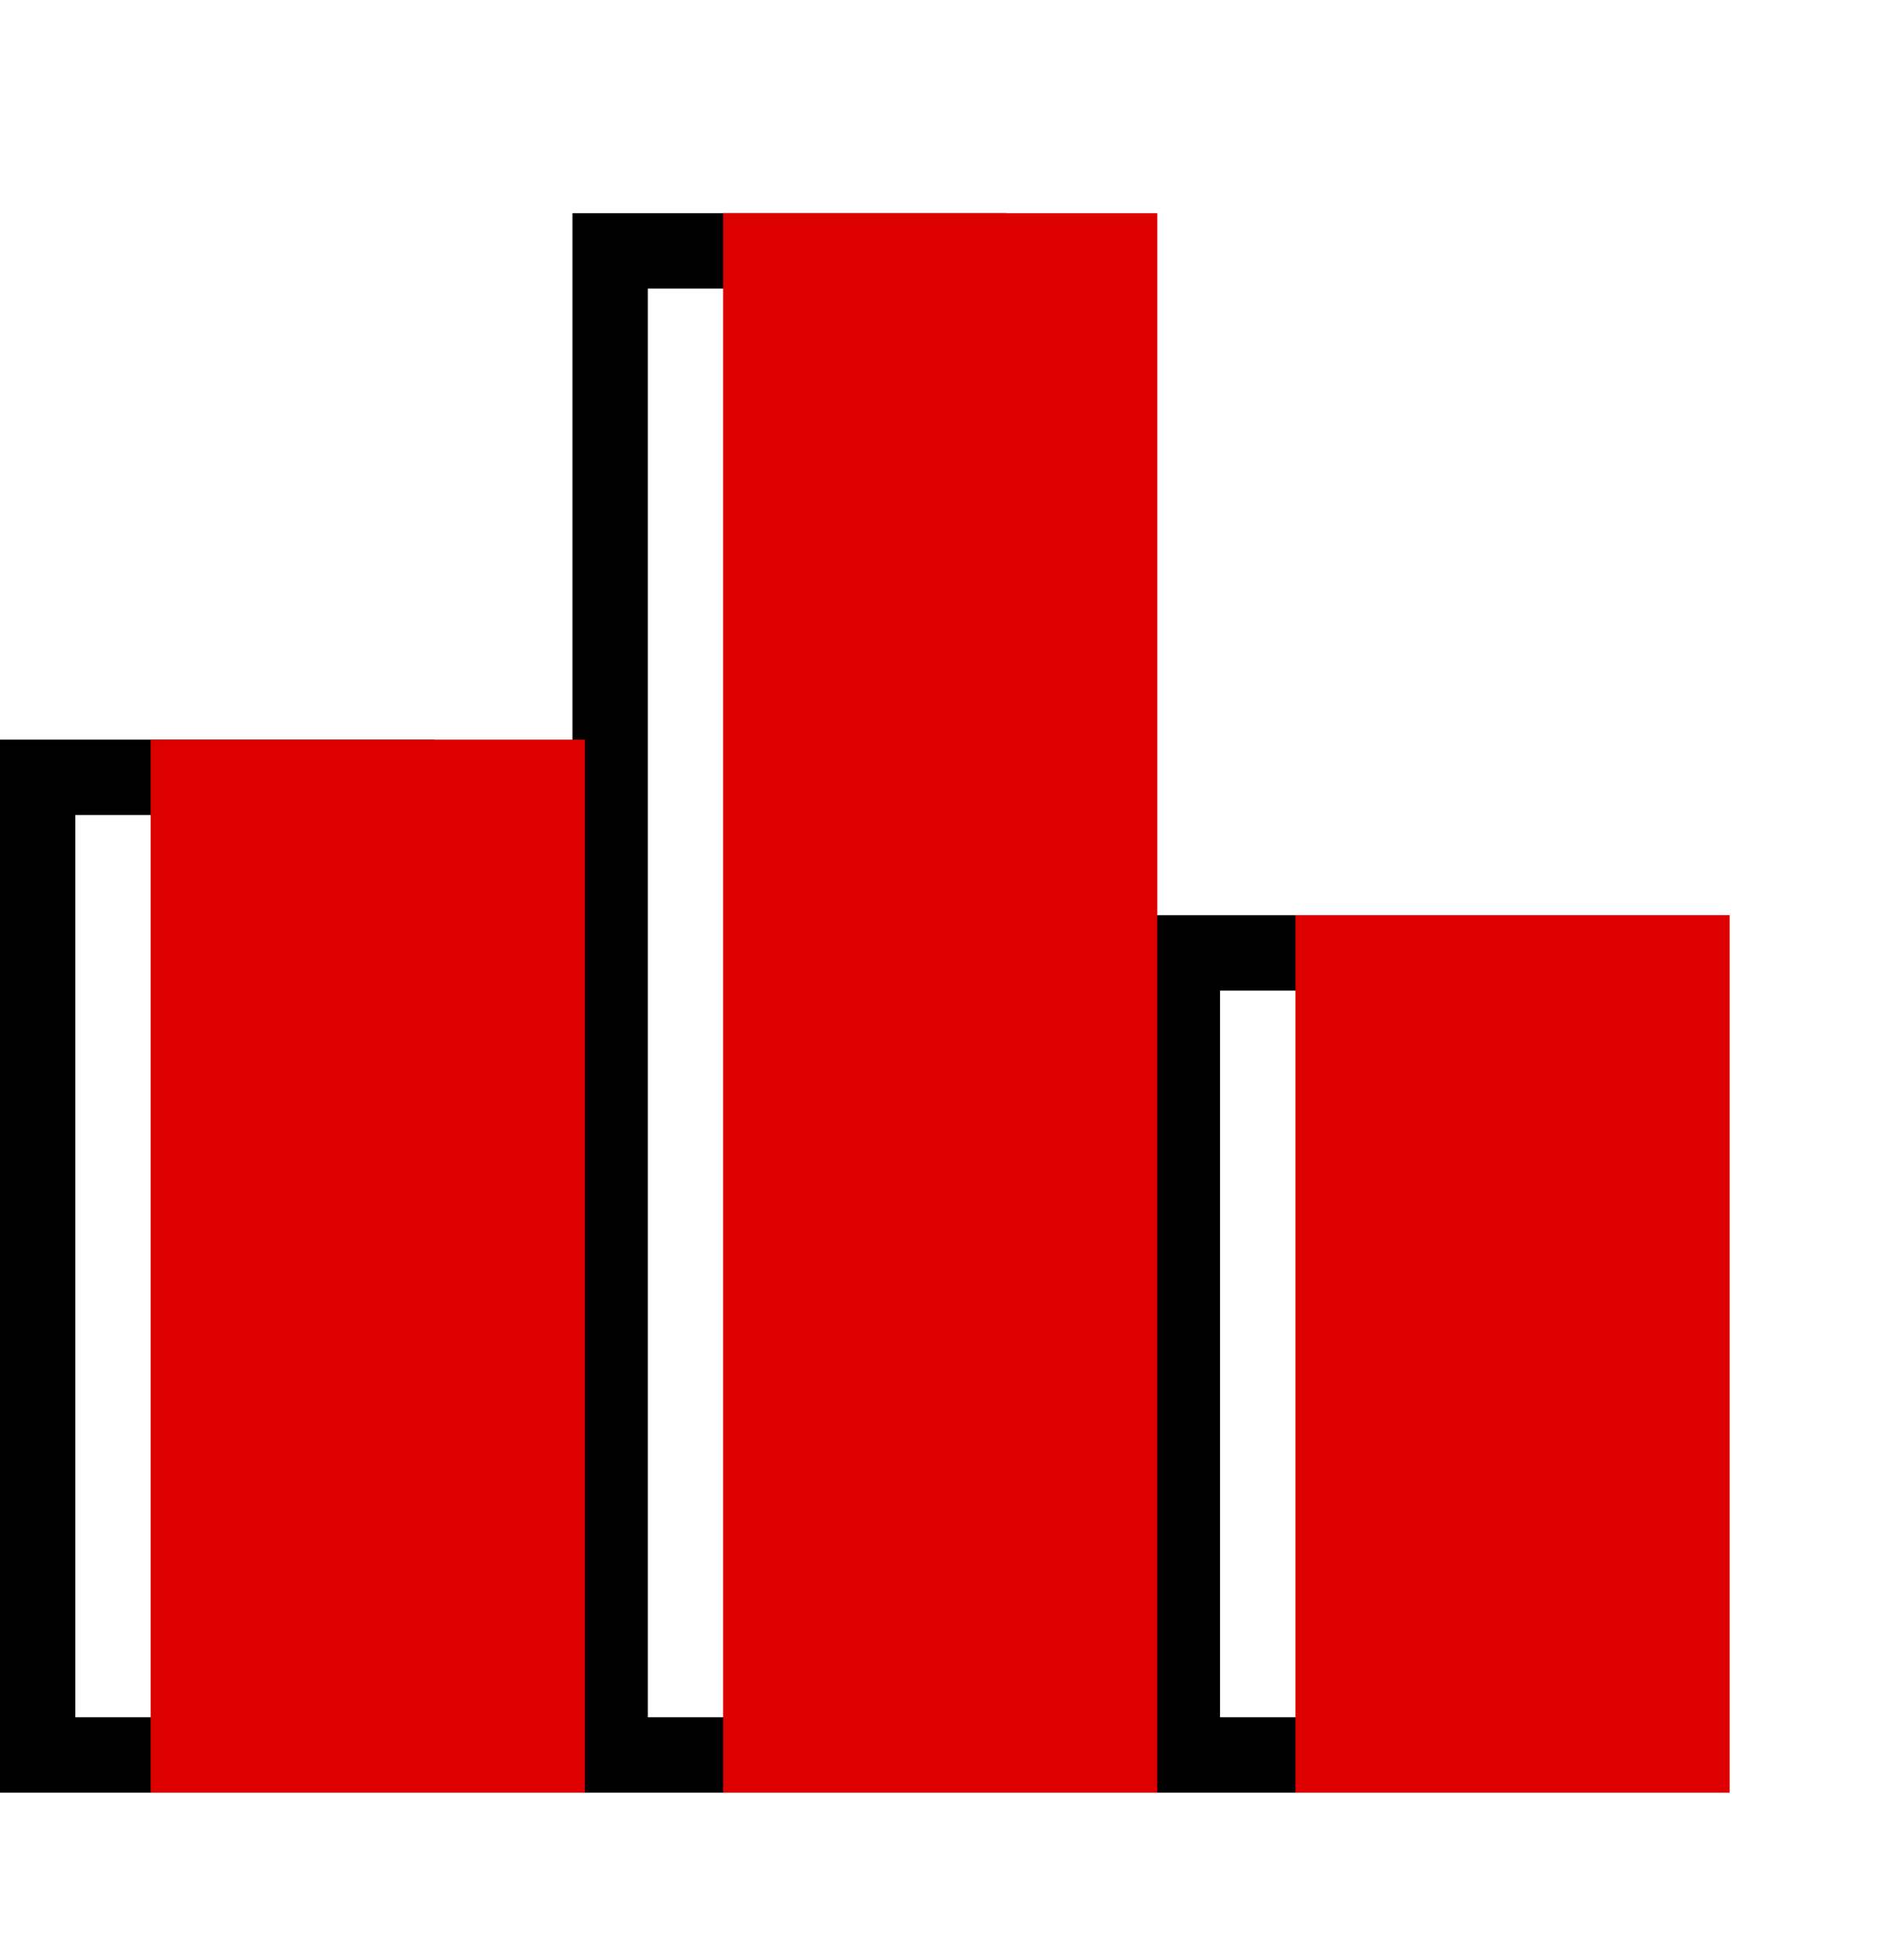 <svg width="25" height="26" viewBox="0 0 25 26" fill="none" xmlns="http://www.w3.org/2000/svg">
<path d="M20.452 12.641V23.28H15.69V12.641H20.452ZM12.857 3.328V23.28H8.096V3.328H12.857ZM5.262 10.312V23.28H0.5V10.312H5.262Z" stroke="black"/>
<g filter="url(#filter0_d_5485_71209)">
<path d="M2 22.781V8.812H7.762V22.781H2ZM9.595 22.781V1.828H15.357V22.781H9.595ZM17.191 22.781V11.14H22.952V22.781H17.191Z" fill="#DC0000"/>
</g>
<defs>
<filter id="filter0_d_5485_71209" x="0" y="0.828" width="24.953" height="24.953" filterUnits="userSpaceOnUse" color-interpolation-filters="sRGB">
<feFlood flood-opacity="0" result="BackgroundImageFix"/>
<feColorMatrix in="SourceAlpha" type="matrix" values="0 0 0 0 0 0 0 0 0 0 0 0 0 0 0 0 0 0 127 0" result="hardAlpha"/>
<feOffset dy="1"/>
<feGaussianBlur stdDeviation="1"/>
<feComposite in2="hardAlpha" operator="out"/>
<feColorMatrix type="matrix" values="0 0 0 0 0 0 0 0 0 0 0 0 0 0 0 0 0 0 0.7 0"/>
<feBlend mode="normal" in2="BackgroundImageFix" result="effect1_dropShadow_5485_71209"/>
<feBlend mode="normal" in="SourceGraphic" in2="effect1_dropShadow_5485_71209" result="shape"/>
</filter>
</defs>
</svg>

